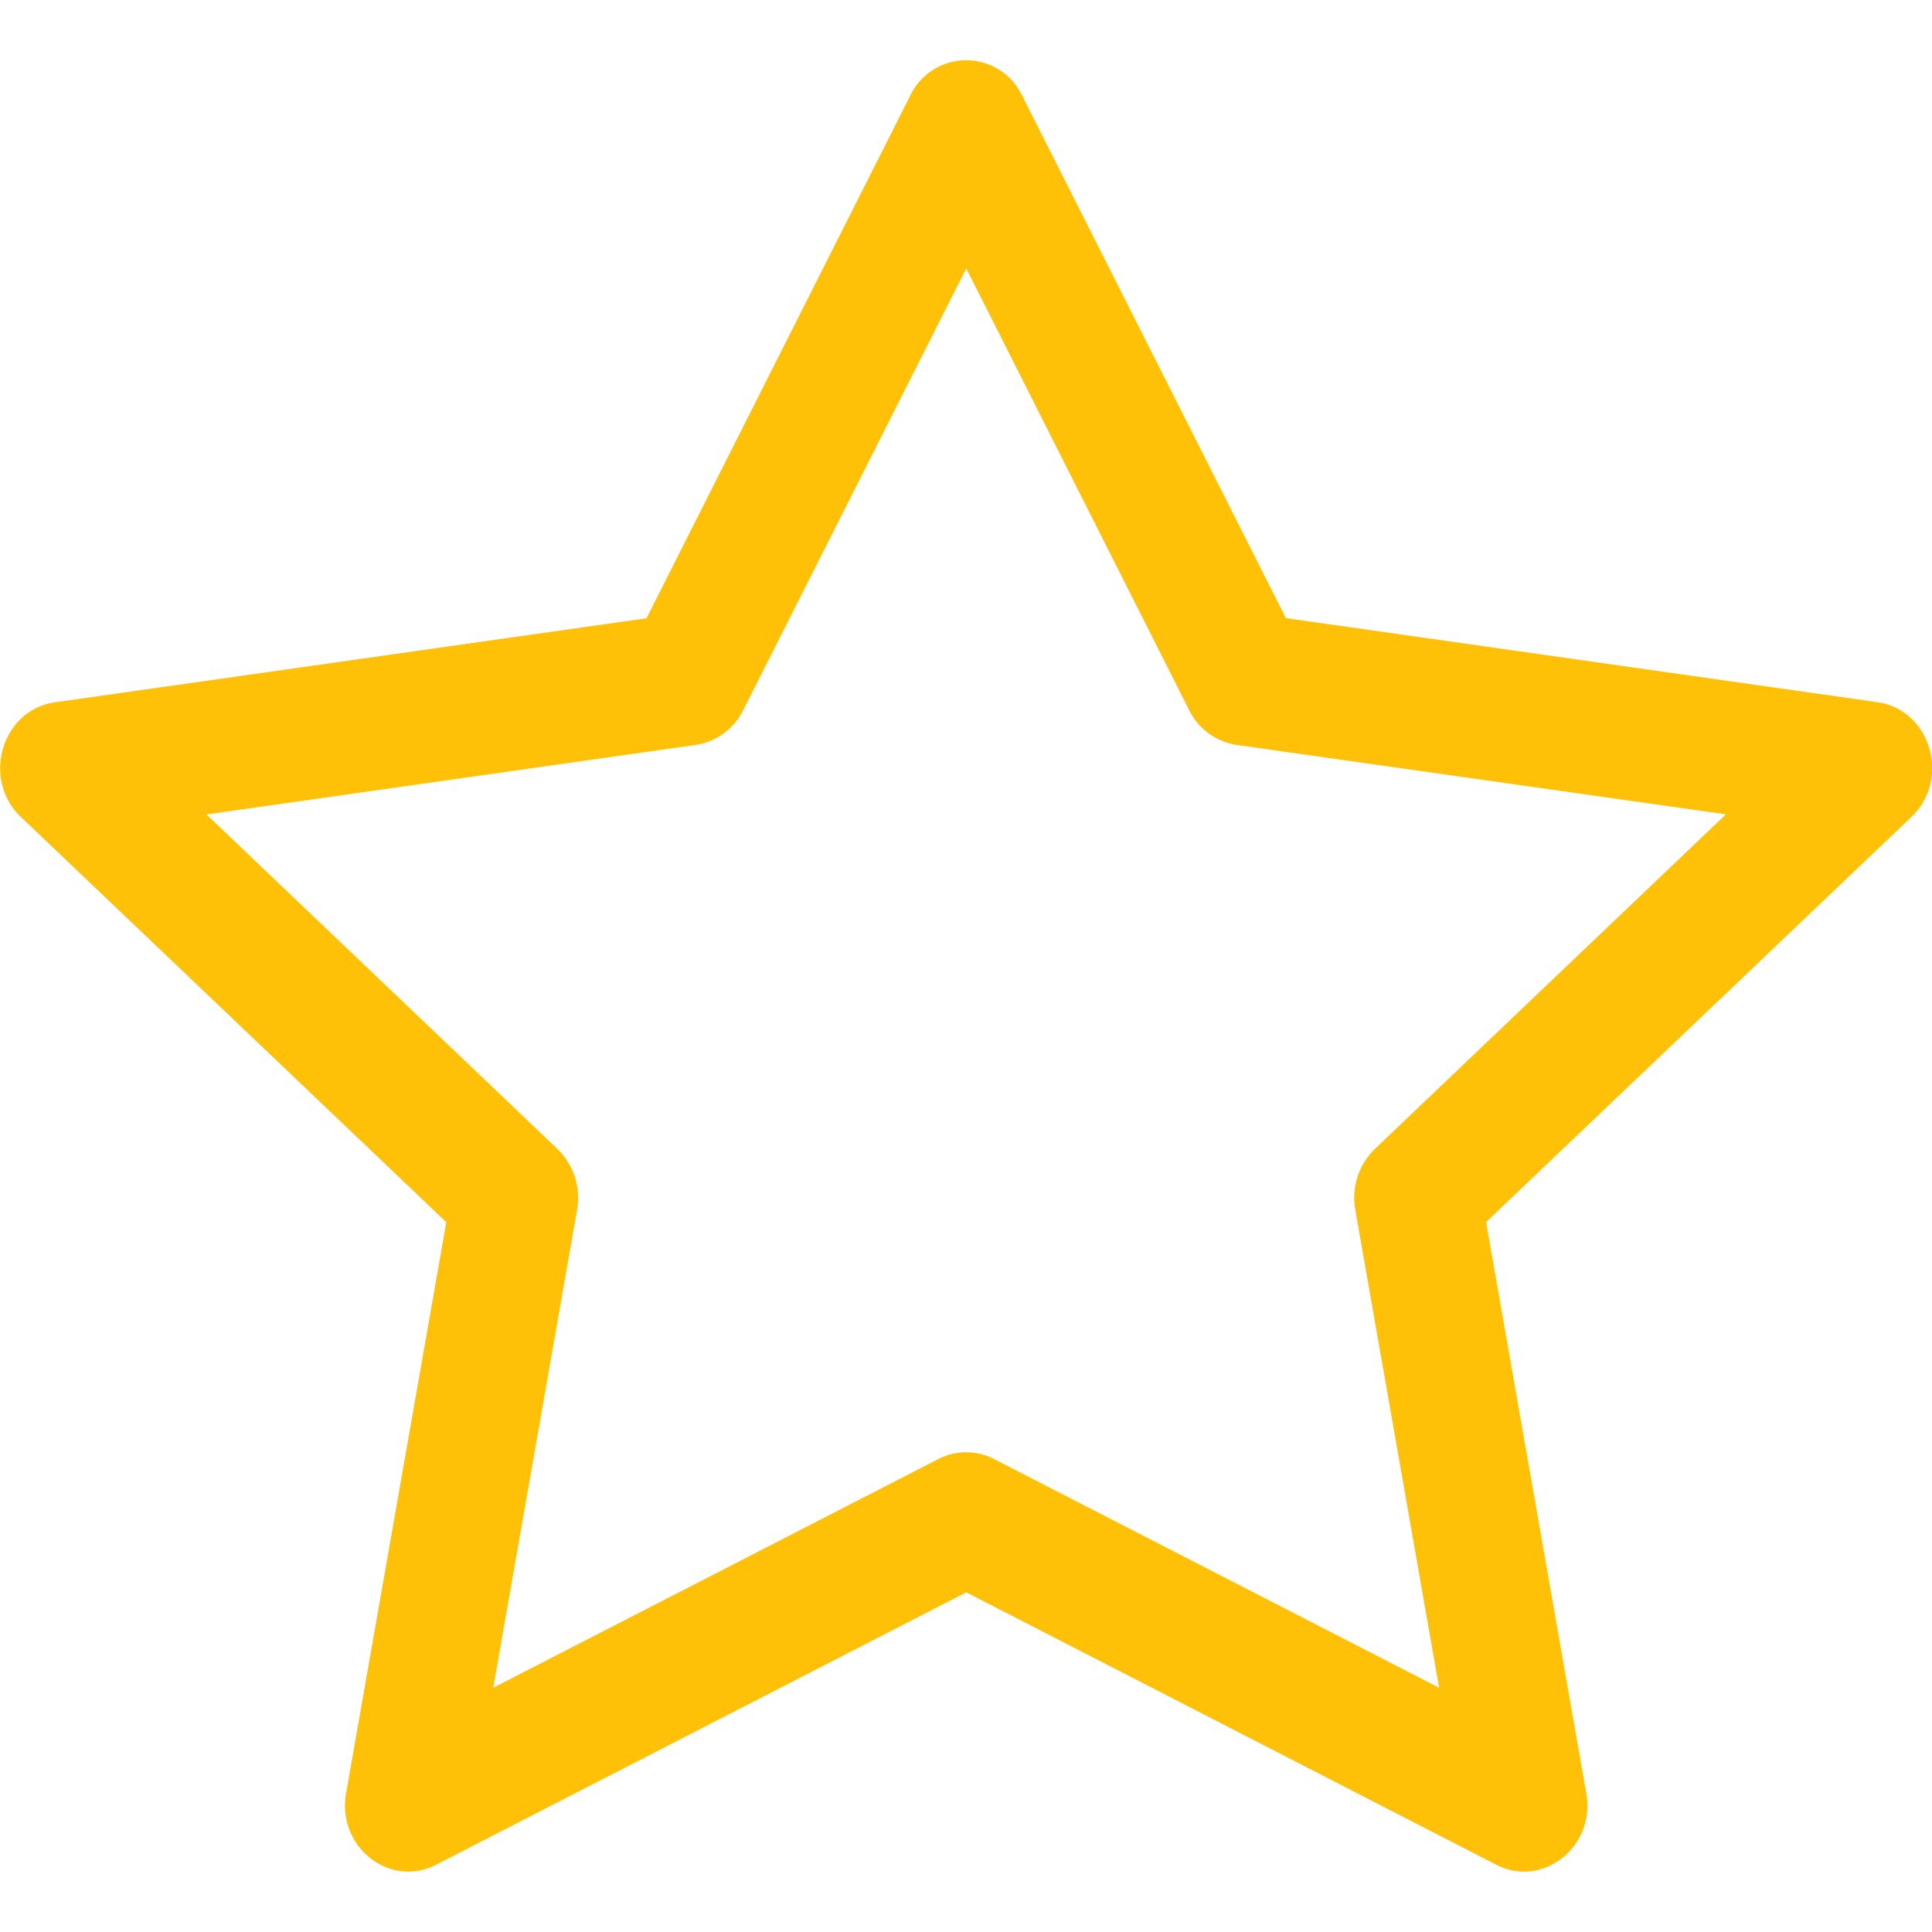 <svg width="1em" height="1em" viewBox="0 0 16 16" class="bi bi-star" fill="rgb(255,193,7)" xmlns="http://www.w3.org/2000/svg">
  <path fill-rule="evenodd" d="M2.866 14.85c-.078.444.36.791.746.593l4.39-2.256 4.389 2.256c.386.198.824-.149.746-.592l-.83-4.73 3.523-3.356c.329-.314.158-.888-.283-.95l-4.898-.696L8.465.792a.513.513 0 0 0-.927 0L5.354 5.12l-4.898.696c-.441.062-.612.636-.283.95l3.523 3.356-.83 4.73zm4.905-2.767l-3.686 1.894.694-3.957a.565.565 0 0 0-.163-.505L1.71 6.745l4.052-.576a.525.525 0 0 0 .393-.288l1.847-3.658 1.846 3.658a.525.525 0 0 0 .393.288l4.052.575-2.906 2.77a.564.564 0 0 0-.163.506l.694 3.957-3.686-1.894a.503.503 0 0 0-.461 0z"/>
</svg>